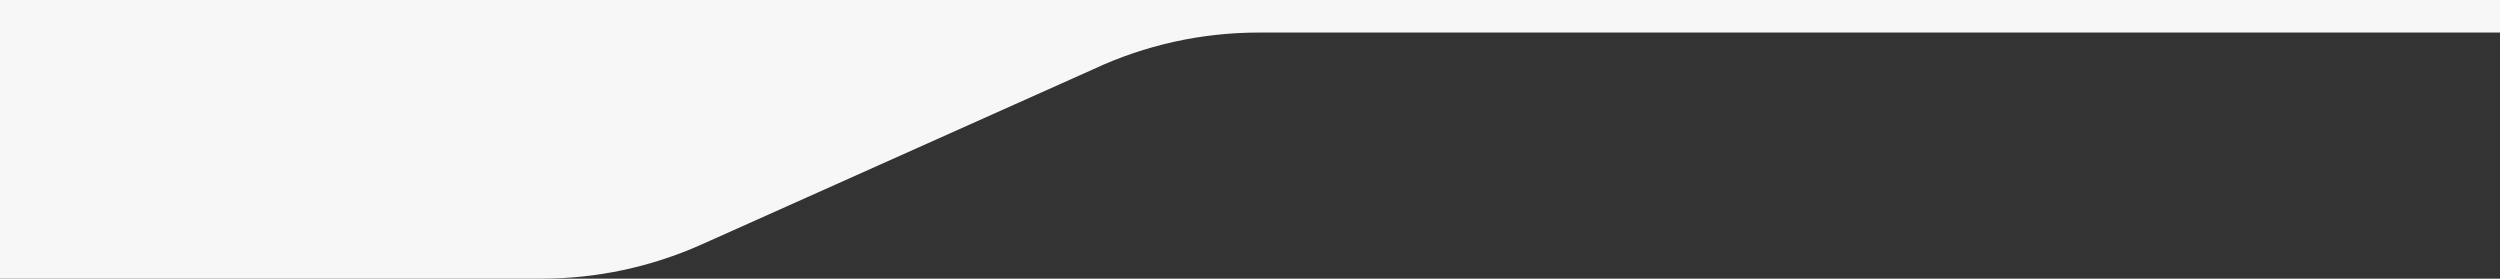 <?xml version="1.0" encoding="utf-8"?>
<!-- Generator: Adobe Illustrator 22.1.0, SVG Export Plug-In . SVG Version: 6.00 Build 0)  -->
<svg version="1.1" id="Слой_1" xmlns="http://www.w3.org/2000/svg" xmlns:xlink="http://www.w3.org/1999/xlink" x="0px" y="0px"
	 viewBox="0 0 1920 214" style="enable-background:new 0 0 1920 214;" xml:space="preserve">
<rect x="0" y="0" width="1920" height="214" fill="#333333" stroke="none"/>
<style type="text/css">
	.st0{fill:#F7F7F7;}
</style>
<path class="st0" d="M0-0.4V214h416c42.2,0,83.9-8.9,122.5-26.1L839.6,53.2c39.8-18.6,83.1-28.2,127-28.2H1920V-0.4"/>
</svg>
